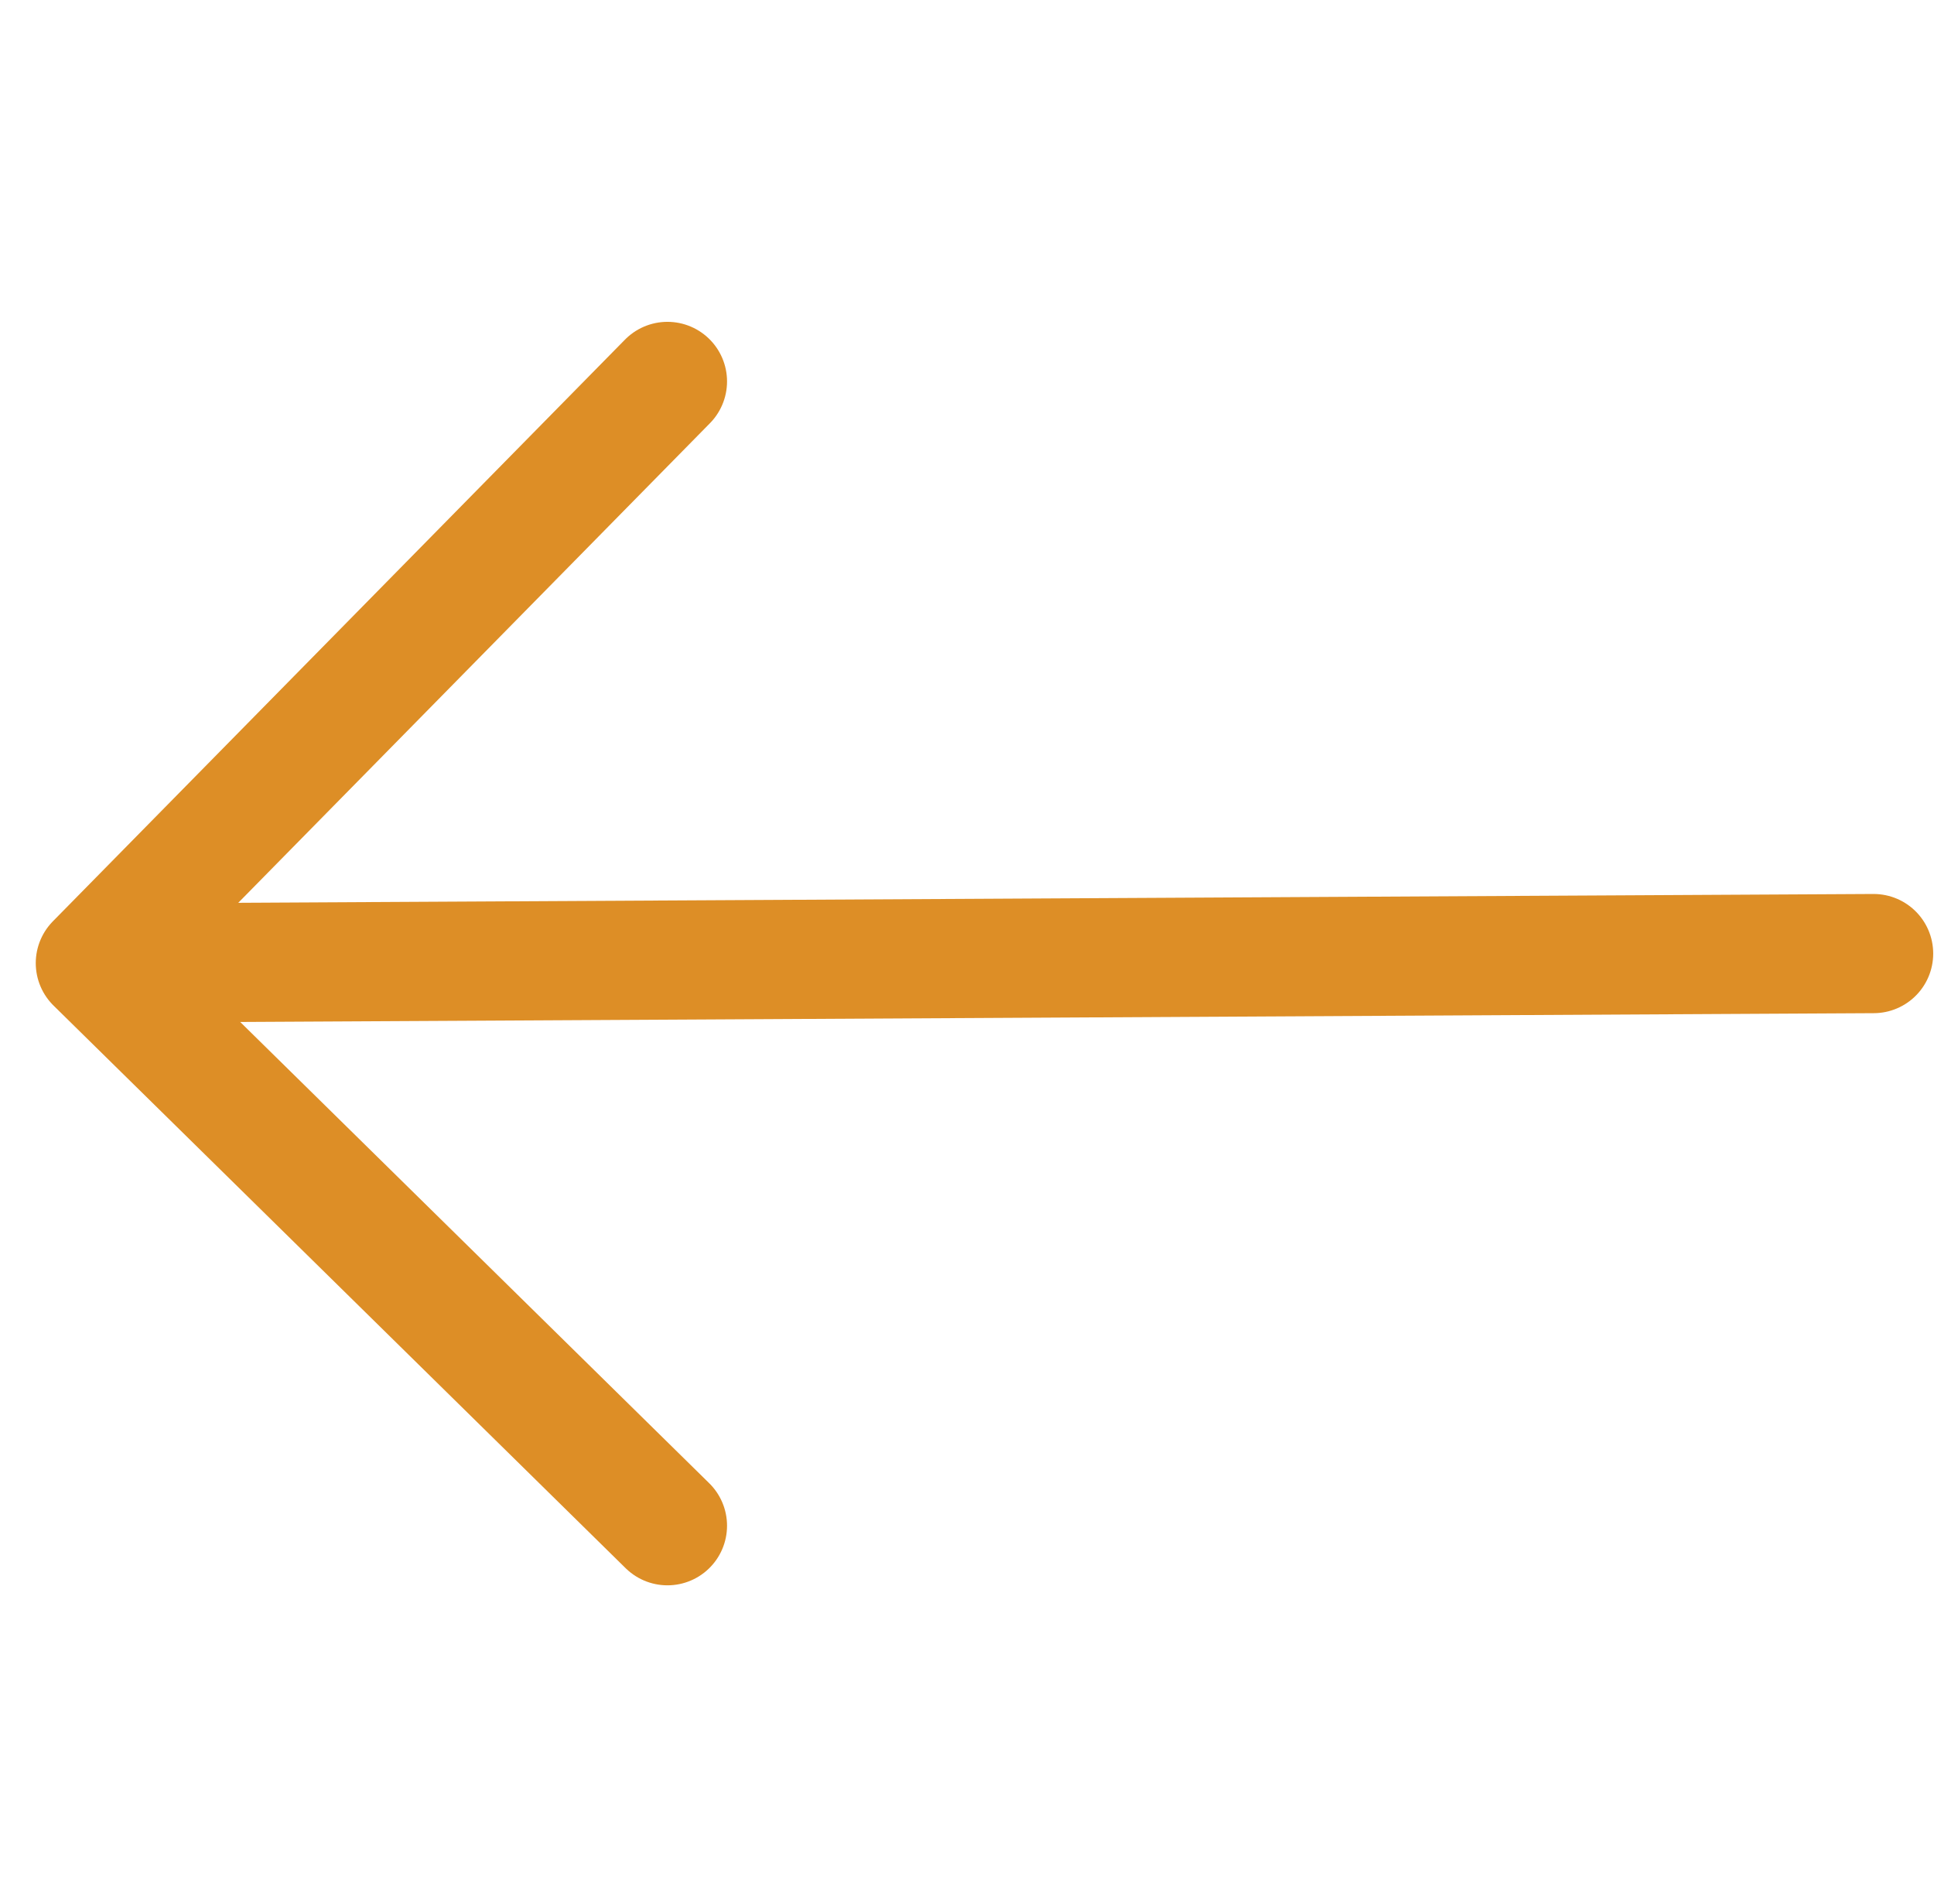 <?xml version="1.0" encoding="UTF-8"?><svg id="uuid-ce386593-0e72-4e43-83de-f6f9d059c47a" xmlns="http://www.w3.org/2000/svg" viewBox="0 0 12.17 11.98"><line x1=".65" y1="6.06" x2="11.79" y2="6" style="fill:none; stroke:#dd8e26; stroke-linecap:round; stroke-linejoin:round; stroke-width:.75px;"/><polyline points="4.2 2.4 .6 6.06 4.2 9.6" style="fill:none; stroke:#dd8e26; stroke-linecap:round; stroke-linejoin:round; stroke-width:.75px;"/></svg>